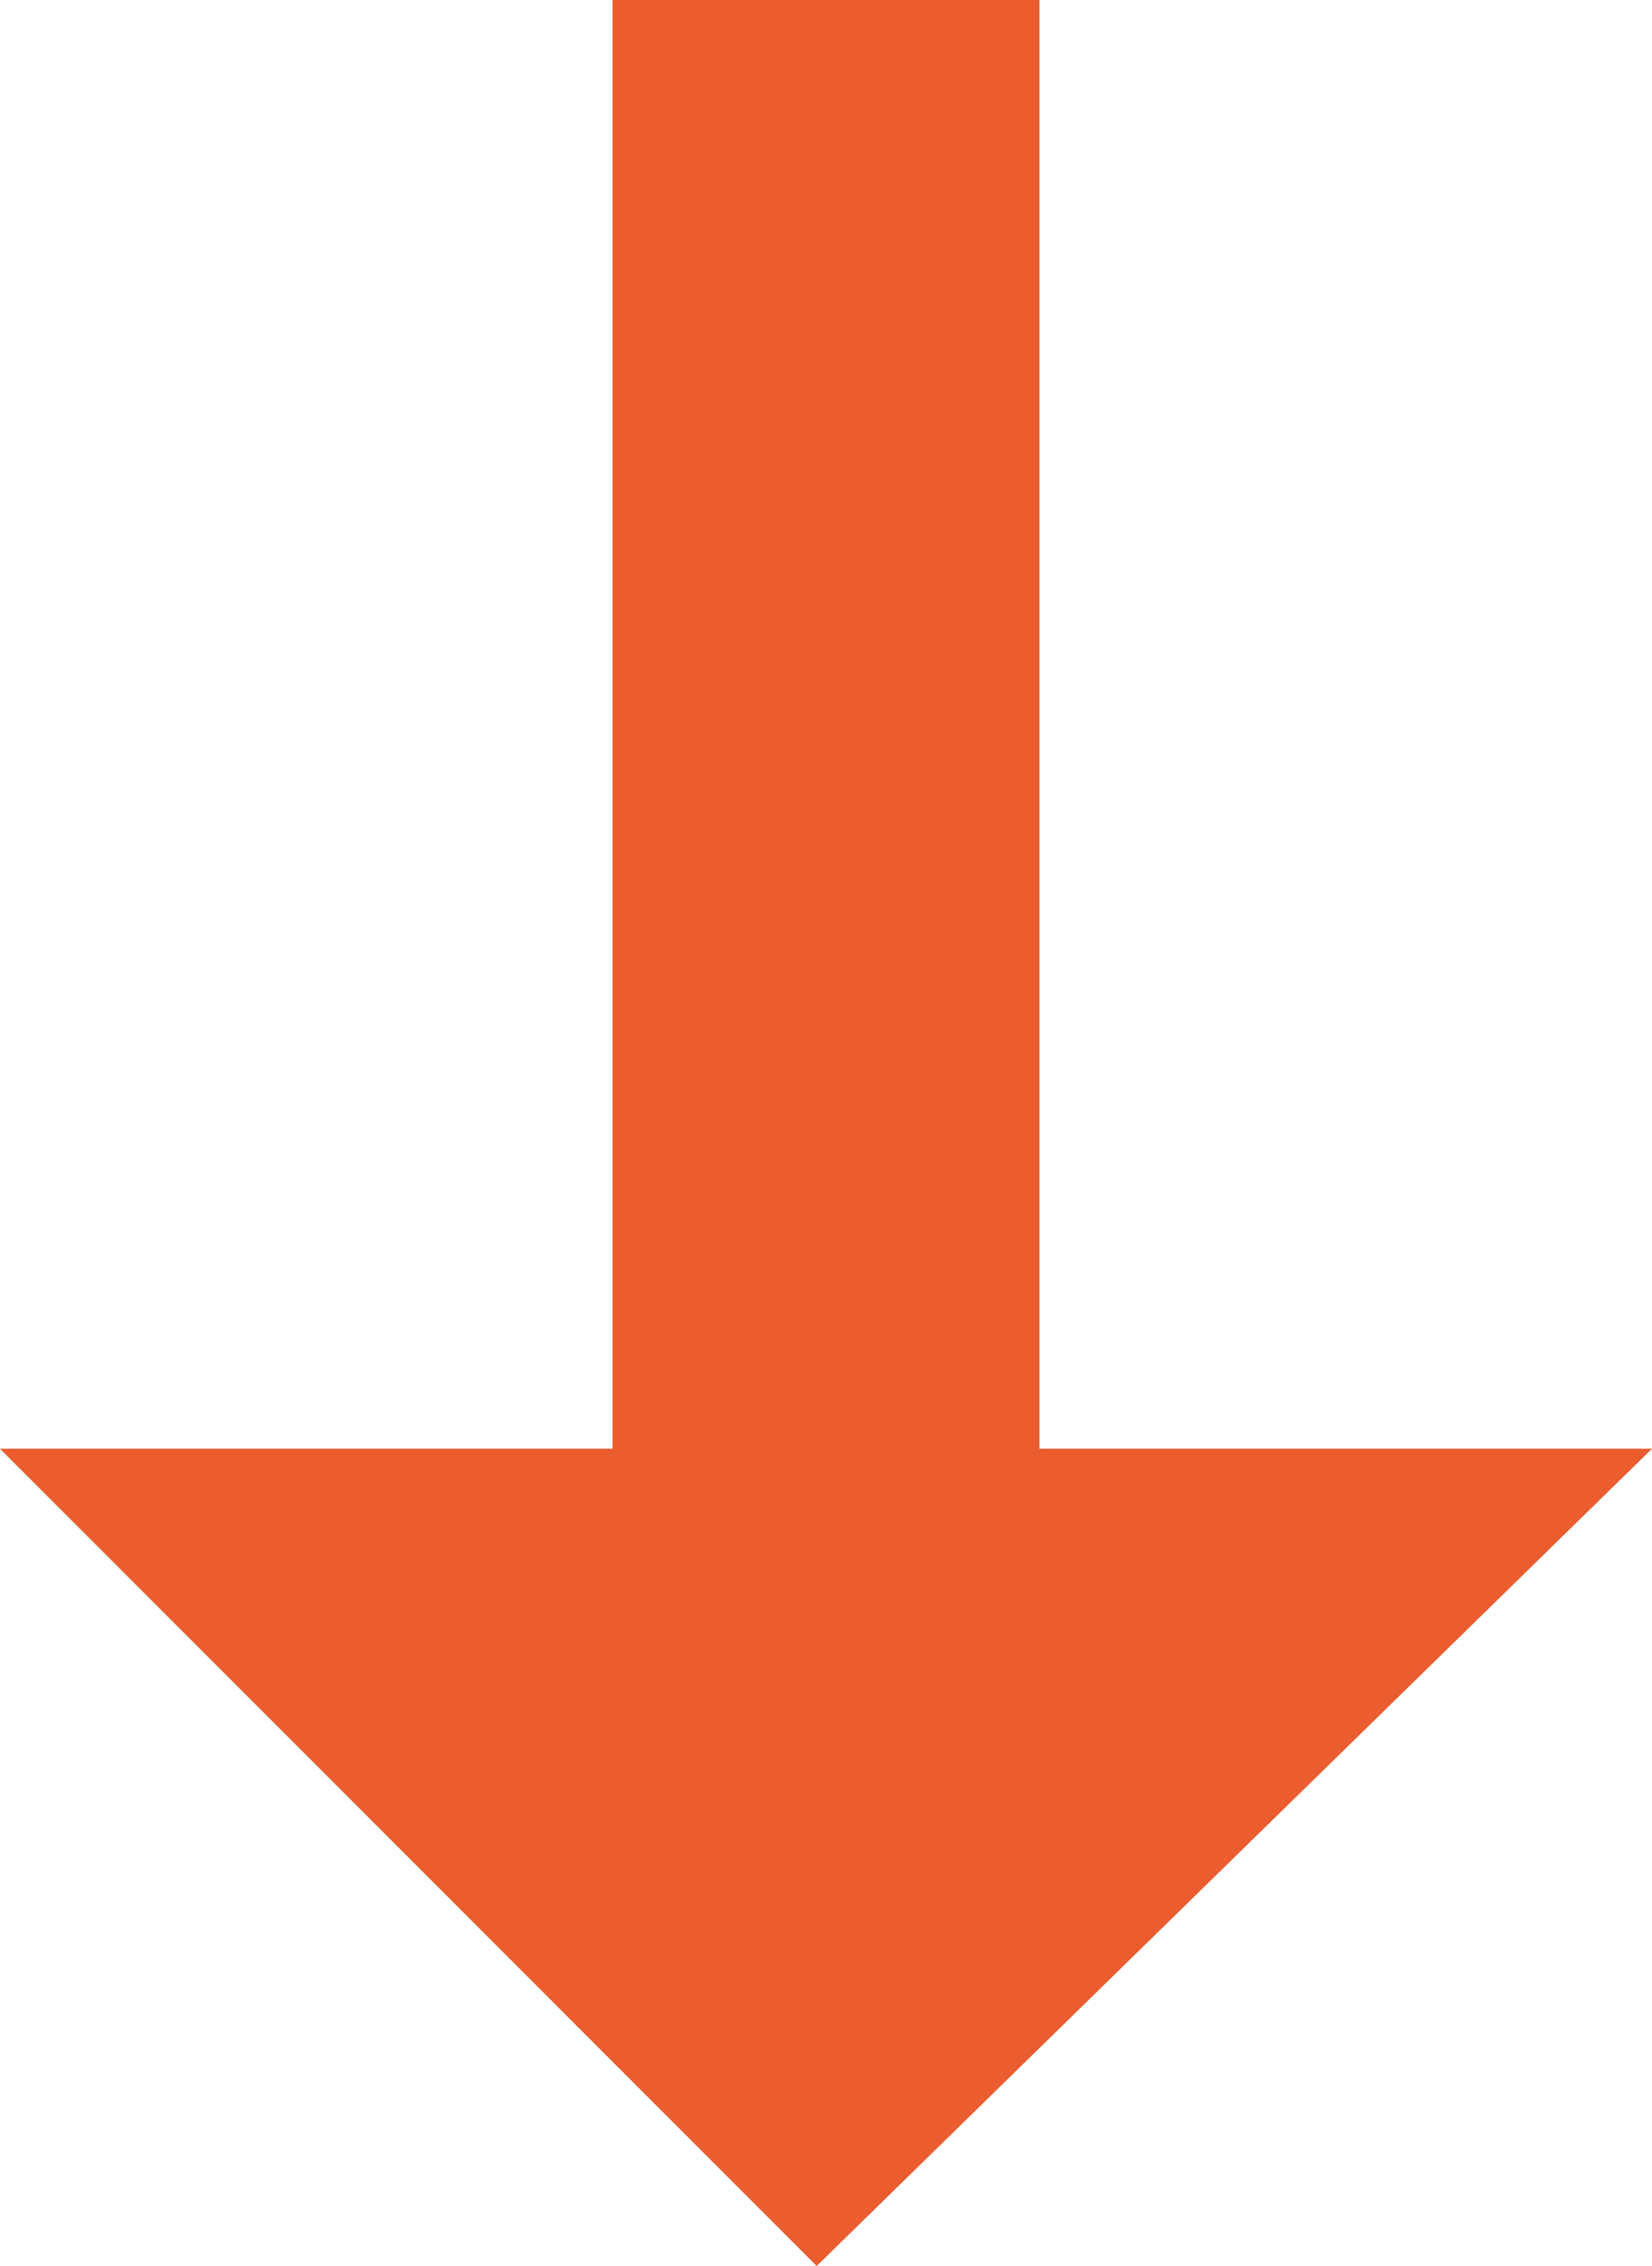 <?xml version="1.0" encoding="utf-8"?>
<!-- Generator: Adobe Illustrator 22.0.1, SVG Export Plug-In . SVG Version: 6.00 Build 0)  -->
<svg version="1.1" id="Layer_1" xmlns="http://www.w3.org/2000/svg" xmlns:xlink="http://www.w3.org/1999/xlink" x="0px" y="0px"
	 viewBox="0 0 8.9 12.2" style="enable-background:new 0 0 8.9 12.2;" xml:space="preserve">
<style type="text/css">
	.st0{fill:#EB5C2F;}
</style>
<polygon class="st0" points="0,7.8 4.4,12.2 8.9,7.8 5.6,7.8 5.6,0 3.3,0 3.3,7.8 "/>
</svg>
